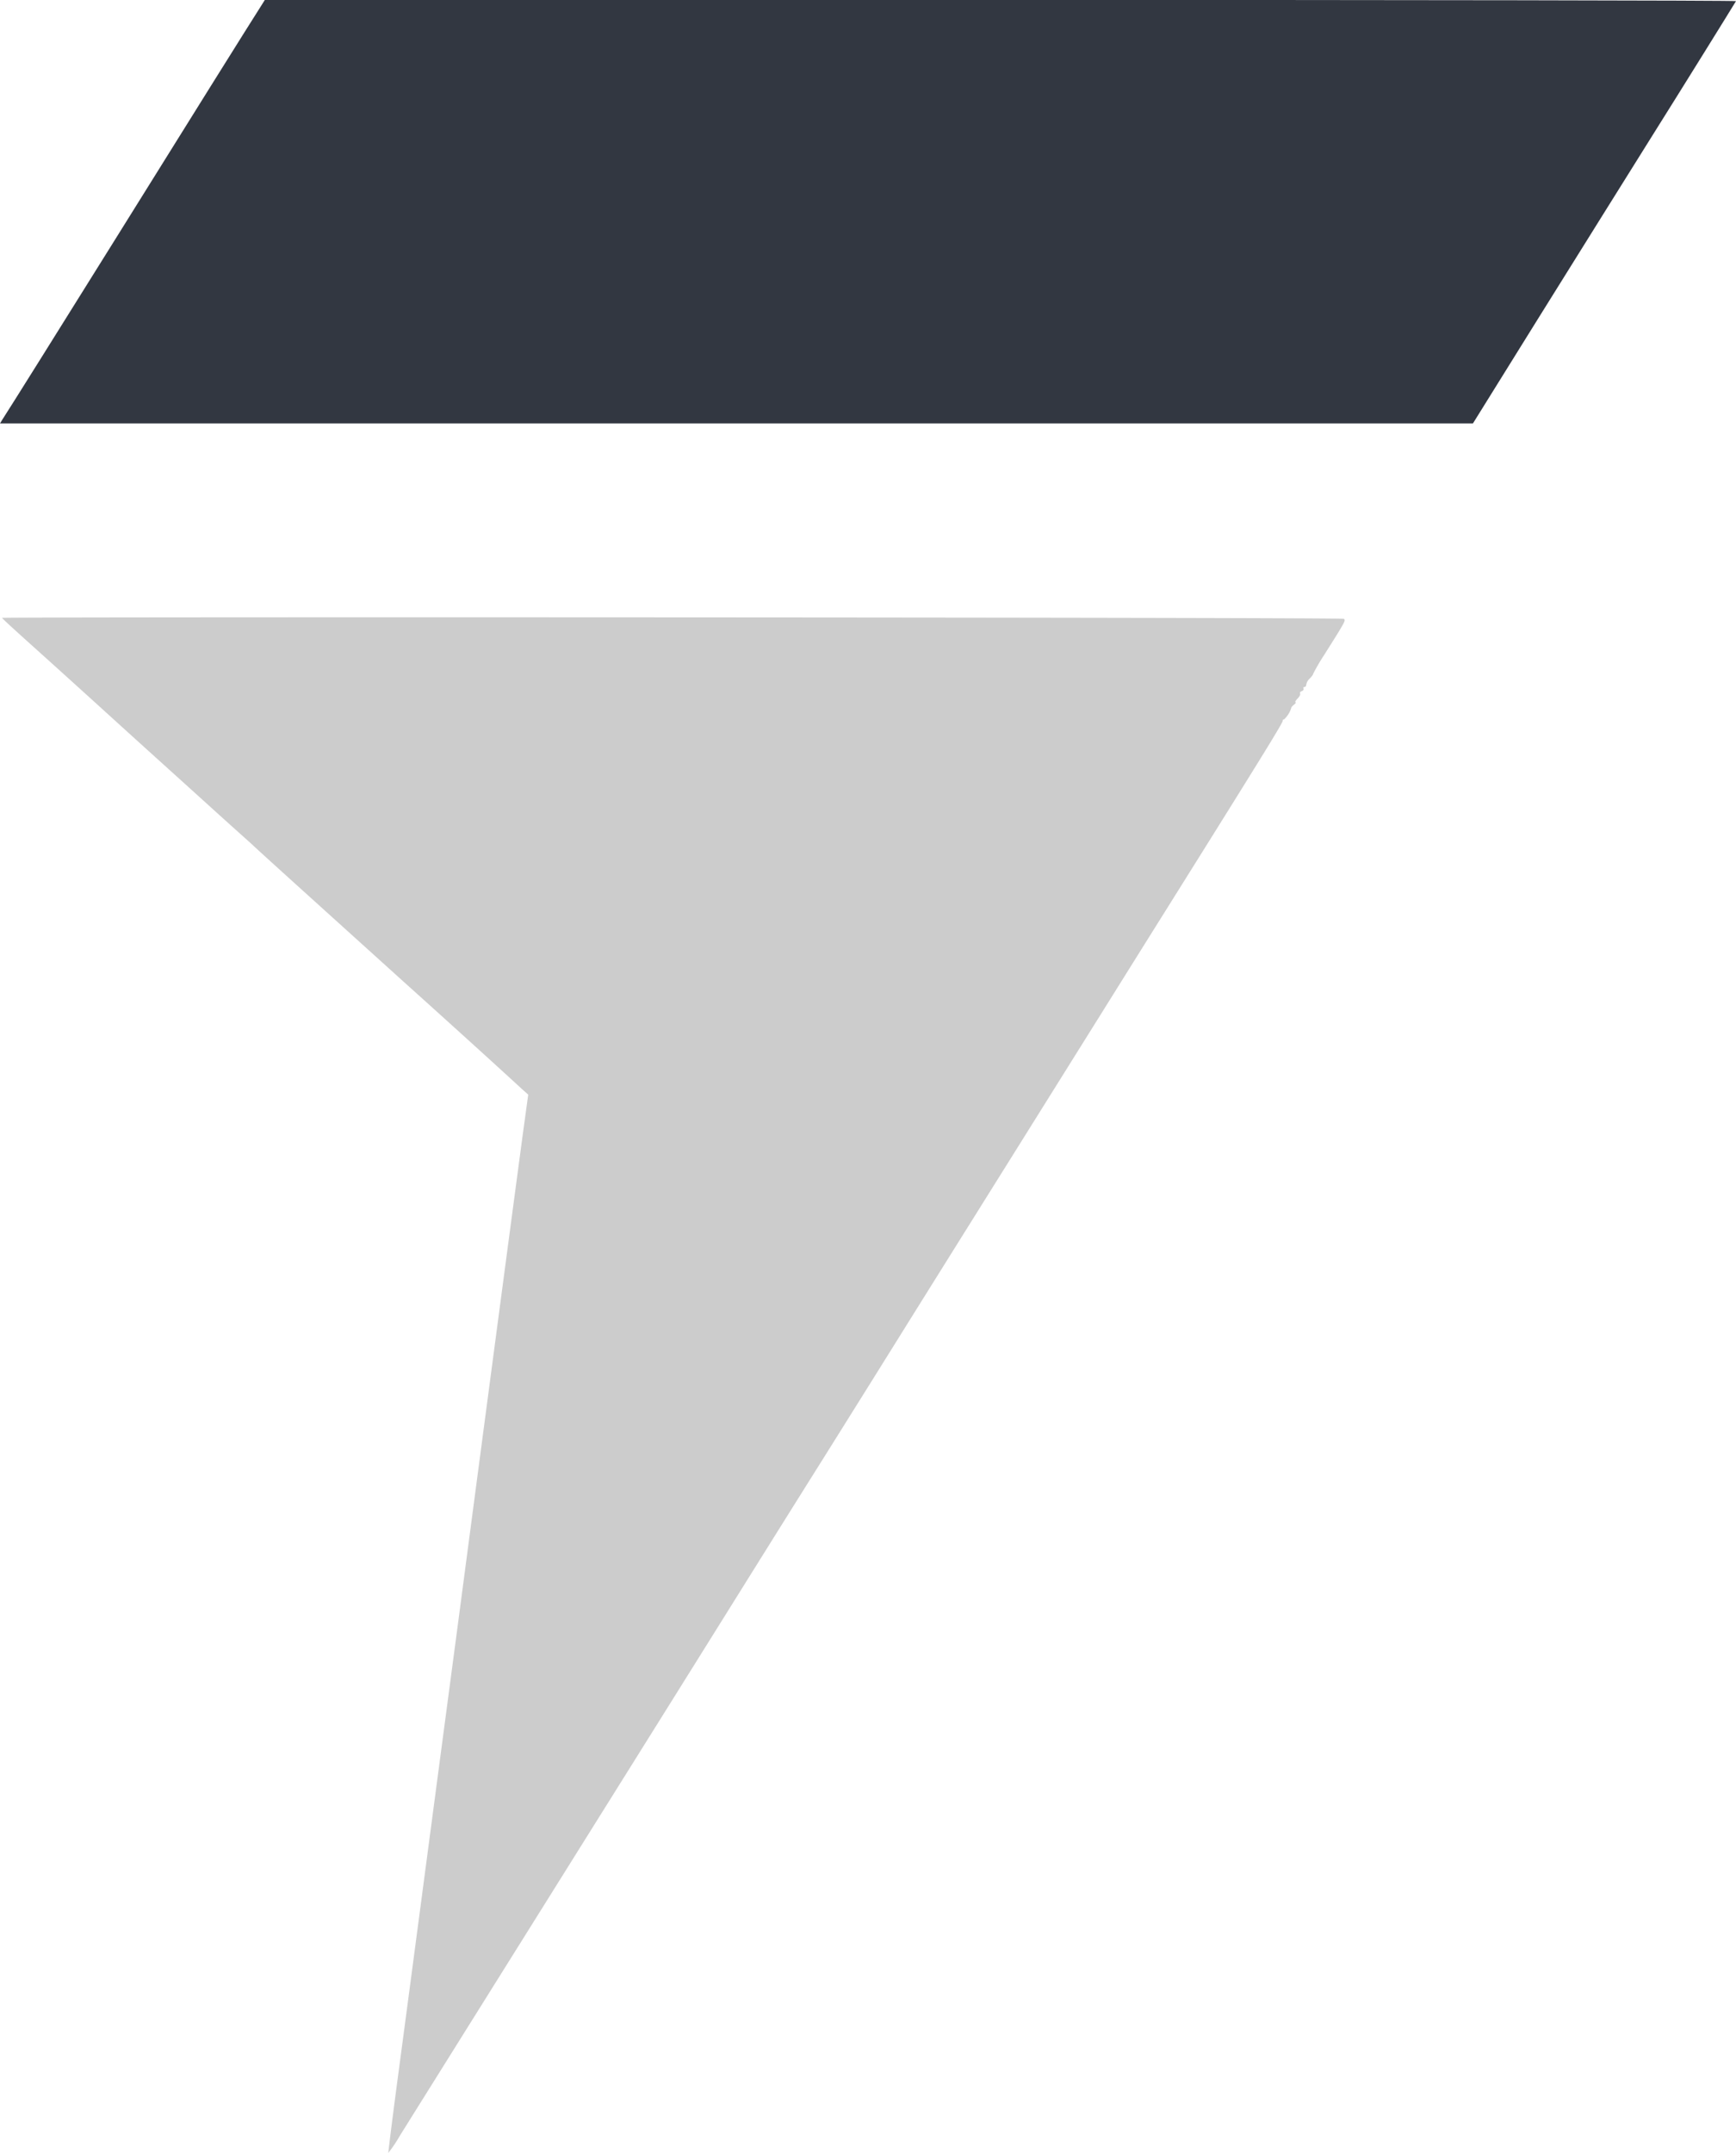 <svg xmlns="http://www.w3.org/2000/svg" width="50" height="62" viewBox="0 0 50 62">
  <g id="Logo" transform="translate(-150.8 1274)">
    <path id="Caminho_183" data-name="Caminho 183" d="M158.313-1273.819c-.207.319-2.286,3.645-4.125,6.6-1.559,2.5-3.108,4.977-3.319,5.3l-.069.113h42.423l1.913-3.076c1.052-1.69,2.483-3.978,3.171-5.079.993-1.582,2.34-3.752,2.493-4.007.01-.02-9.519-.034-21.172-.034h-21.2Z" transform="translate(0)" fill="#323741"/>
    <path id="Caminho_184" data-name="Caminho 184" d="M152-911c0,.015.413.392.92.847s1.564,1.411,2.35,2.126,1.991,1.8,2.68,2.425,1.264,1.136,1.278,1.151c.029.039,2.36,2.141,4.327,3.919.851.764,1.922,1.734,2.385,2.155s.919.838,1.023.935l.192.172L167-896.14c-.182,1.357-.757,5.672-1.868,14.1-.934,7.039-1.411,10.664-1.775,13.392-.133,1.009-.236,1.842-.231,1.852a4.063,4.063,0,0,0,.329-.49c.713-1.142,4.42-7.068,6.072-9.709.978-1.563,2.439-3.9,3.245-5.192s1.957-3.135,2.557-4.09,1.745-2.787,2.542-4.066,2.267-3.629,3.26-5.217,2.695-4.311,3.781-6.05c3.363-5.369,3.988-6.383,3.973-6.427,0-.02.01-.039.039-.039a.758.758,0,0,0,.207-.328c0-.024.039-.064.084-.1s.059-.064.039-.064,0-.049.059-.108.088-.122.074-.147.01-.054.049-.068.064-.049.049-.074a.027.027,0,0,1,.025-.044c.03,0,.054-.034.054-.073a.33.33,0,0,1,.1-.172c.054-.054.1-.112.094-.127a5.922,5.922,0,0,1,.329-.563c.615-.975.62-.985.556-1.029S152-911.031,152-911Z" transform="translate(-1.141 -345.207)" fill="#ccc"/>
  </g>
</svg>

